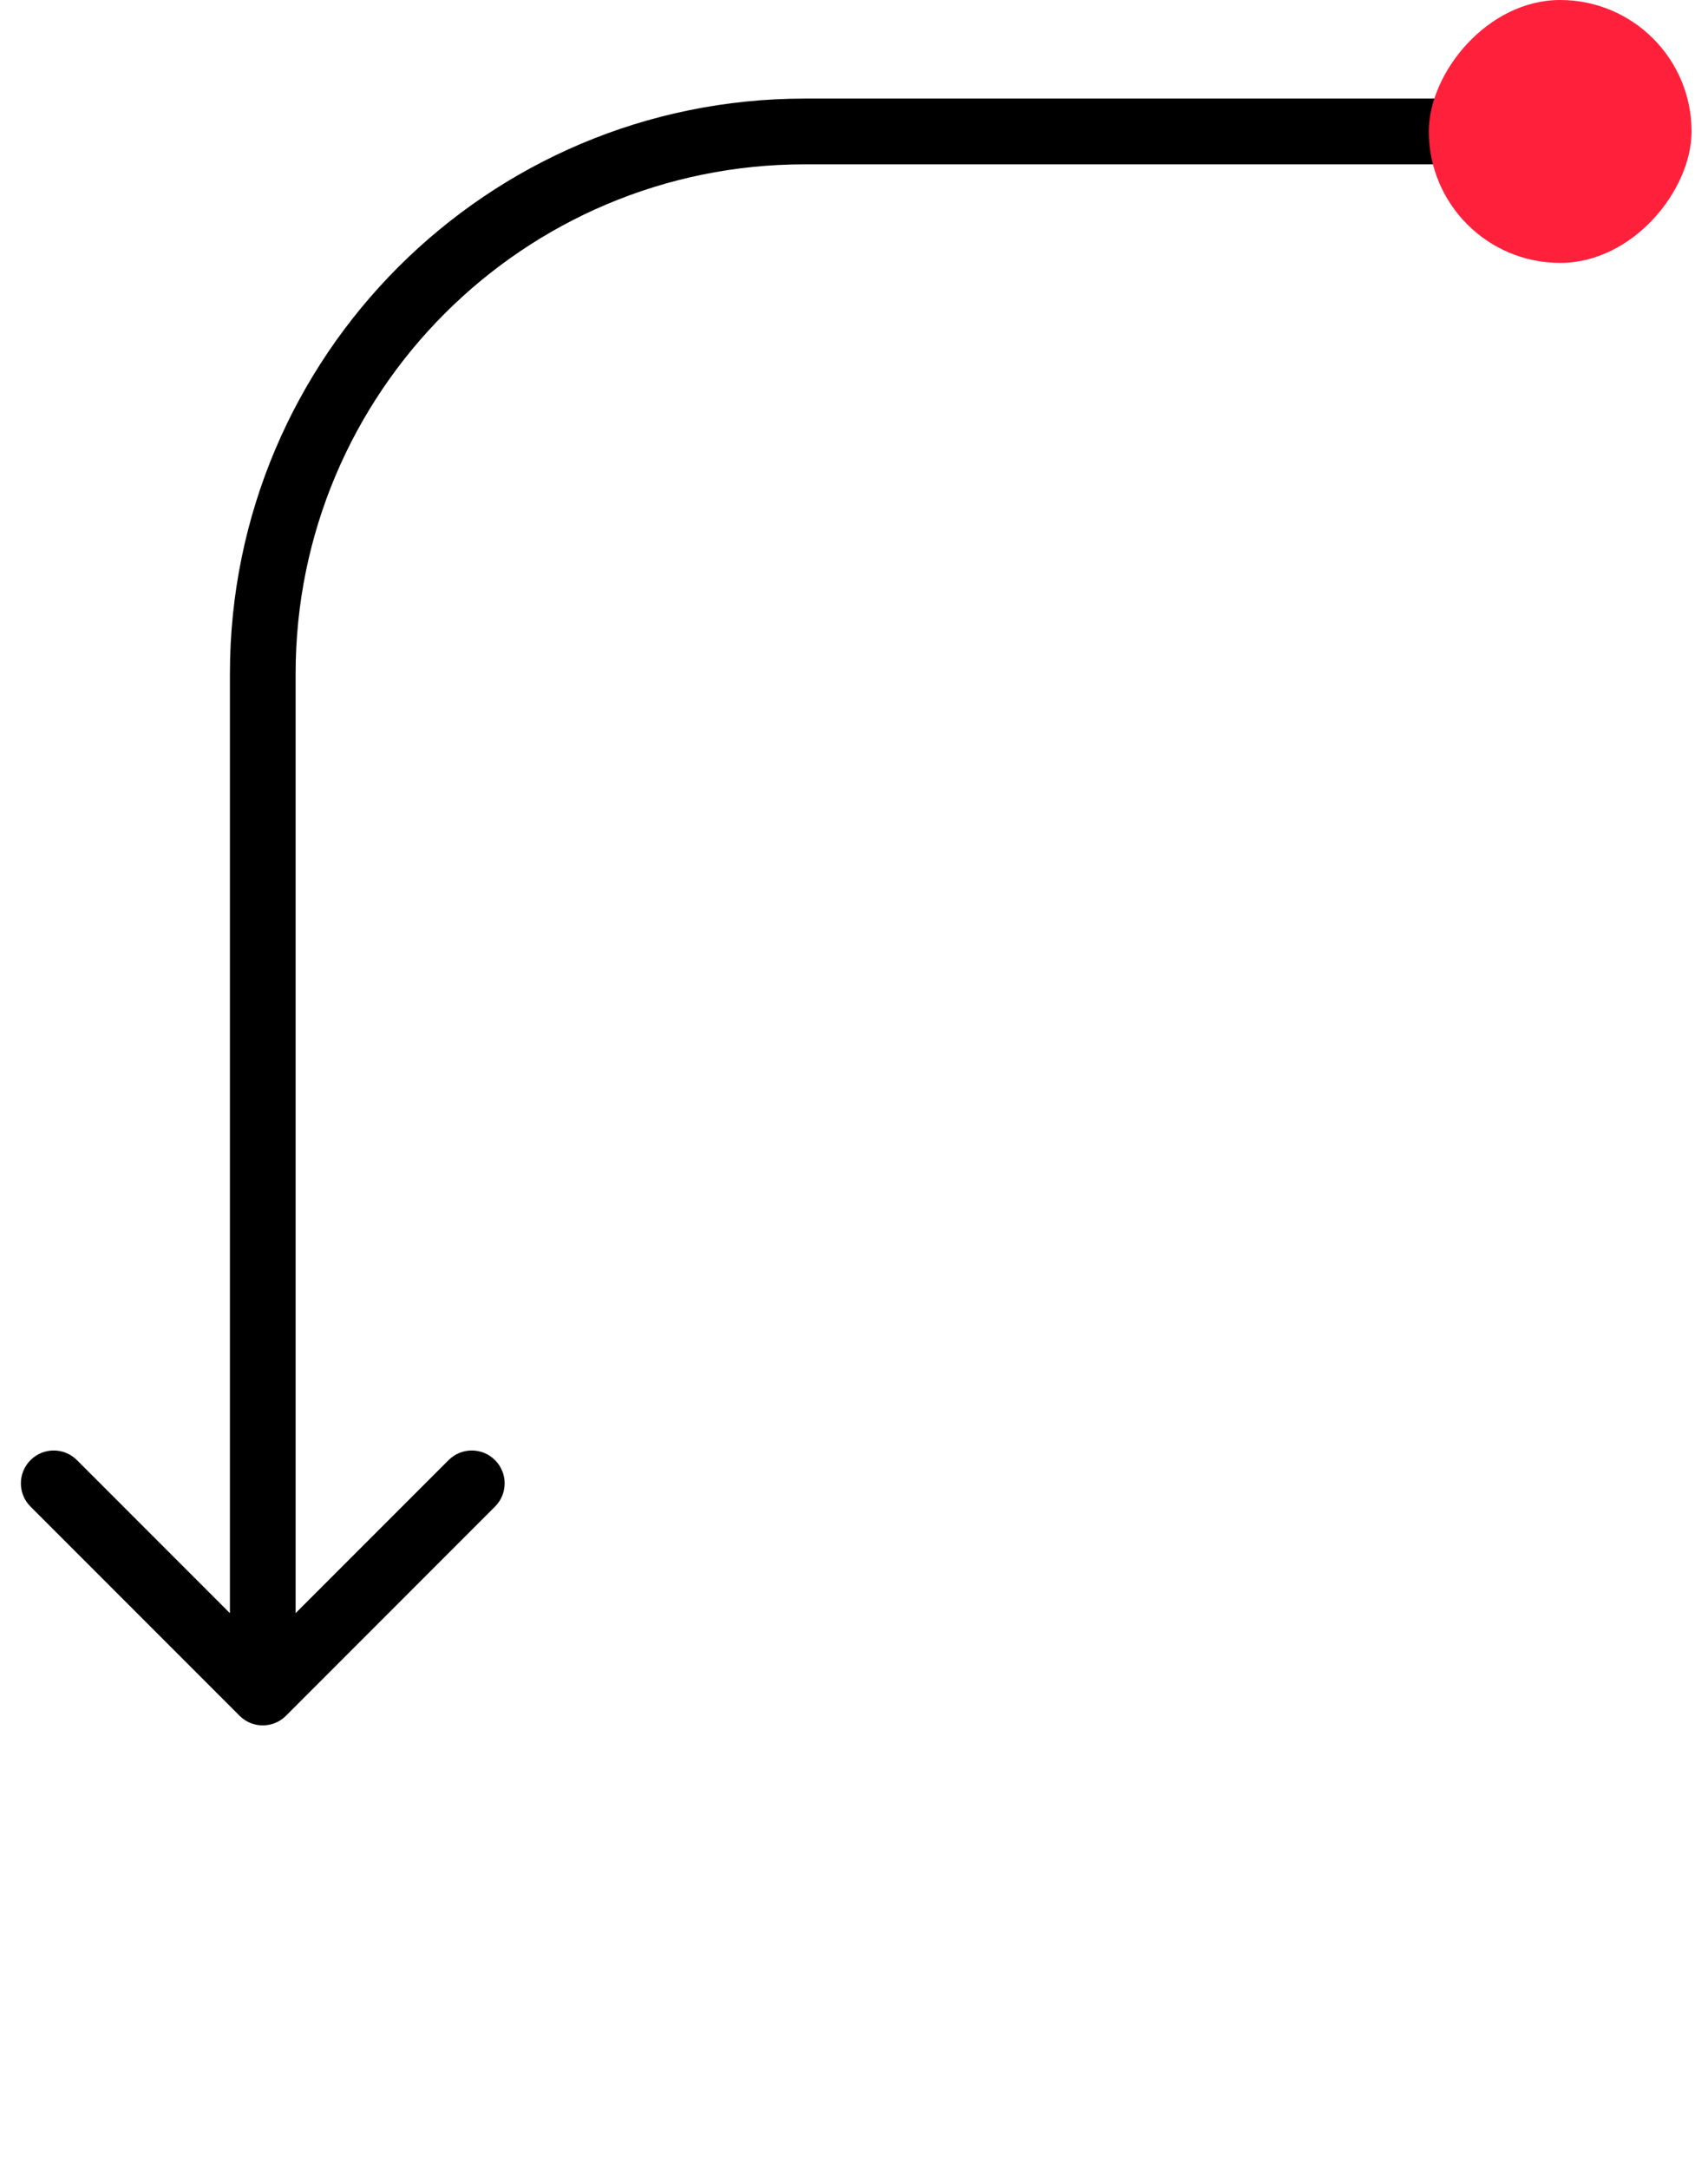 <svg width="52" height="66" viewBox="0 0 52 66" fill="none" xmlns="http://www.w3.org/2000/svg">
<path d="M8 20.5L9 20.5L9 20.5L8 20.5ZM8.707 52.207C8.317 52.598 7.683 52.598 7.293 52.207L0.929 45.843C0.538 45.453 0.538 44.819 0.929 44.429C1.319 44.038 1.953 44.038 2.343 44.429L8 50.086L13.657 44.429C14.047 44.038 14.681 44.038 15.071 44.429C15.462 44.819 15.461 45.453 15.071 45.843L8.707 52.207ZM48.5 5L24.5 5L24.5 3L48.5 3L48.5 5ZM9 20.5L9 51.5L7 51.5L7 20.5L9 20.5ZM24.5 5C15.94 5 9 11.94 9 20.5L7 20.5C7 10.835 14.835 3 24.5 3L24.5 5Z" fill="black"/>
<rect width="8" height="8" rx="4" transform="matrix(-1 0 0 1 51.5 0)" fill="#FF213C"/>
</svg>
